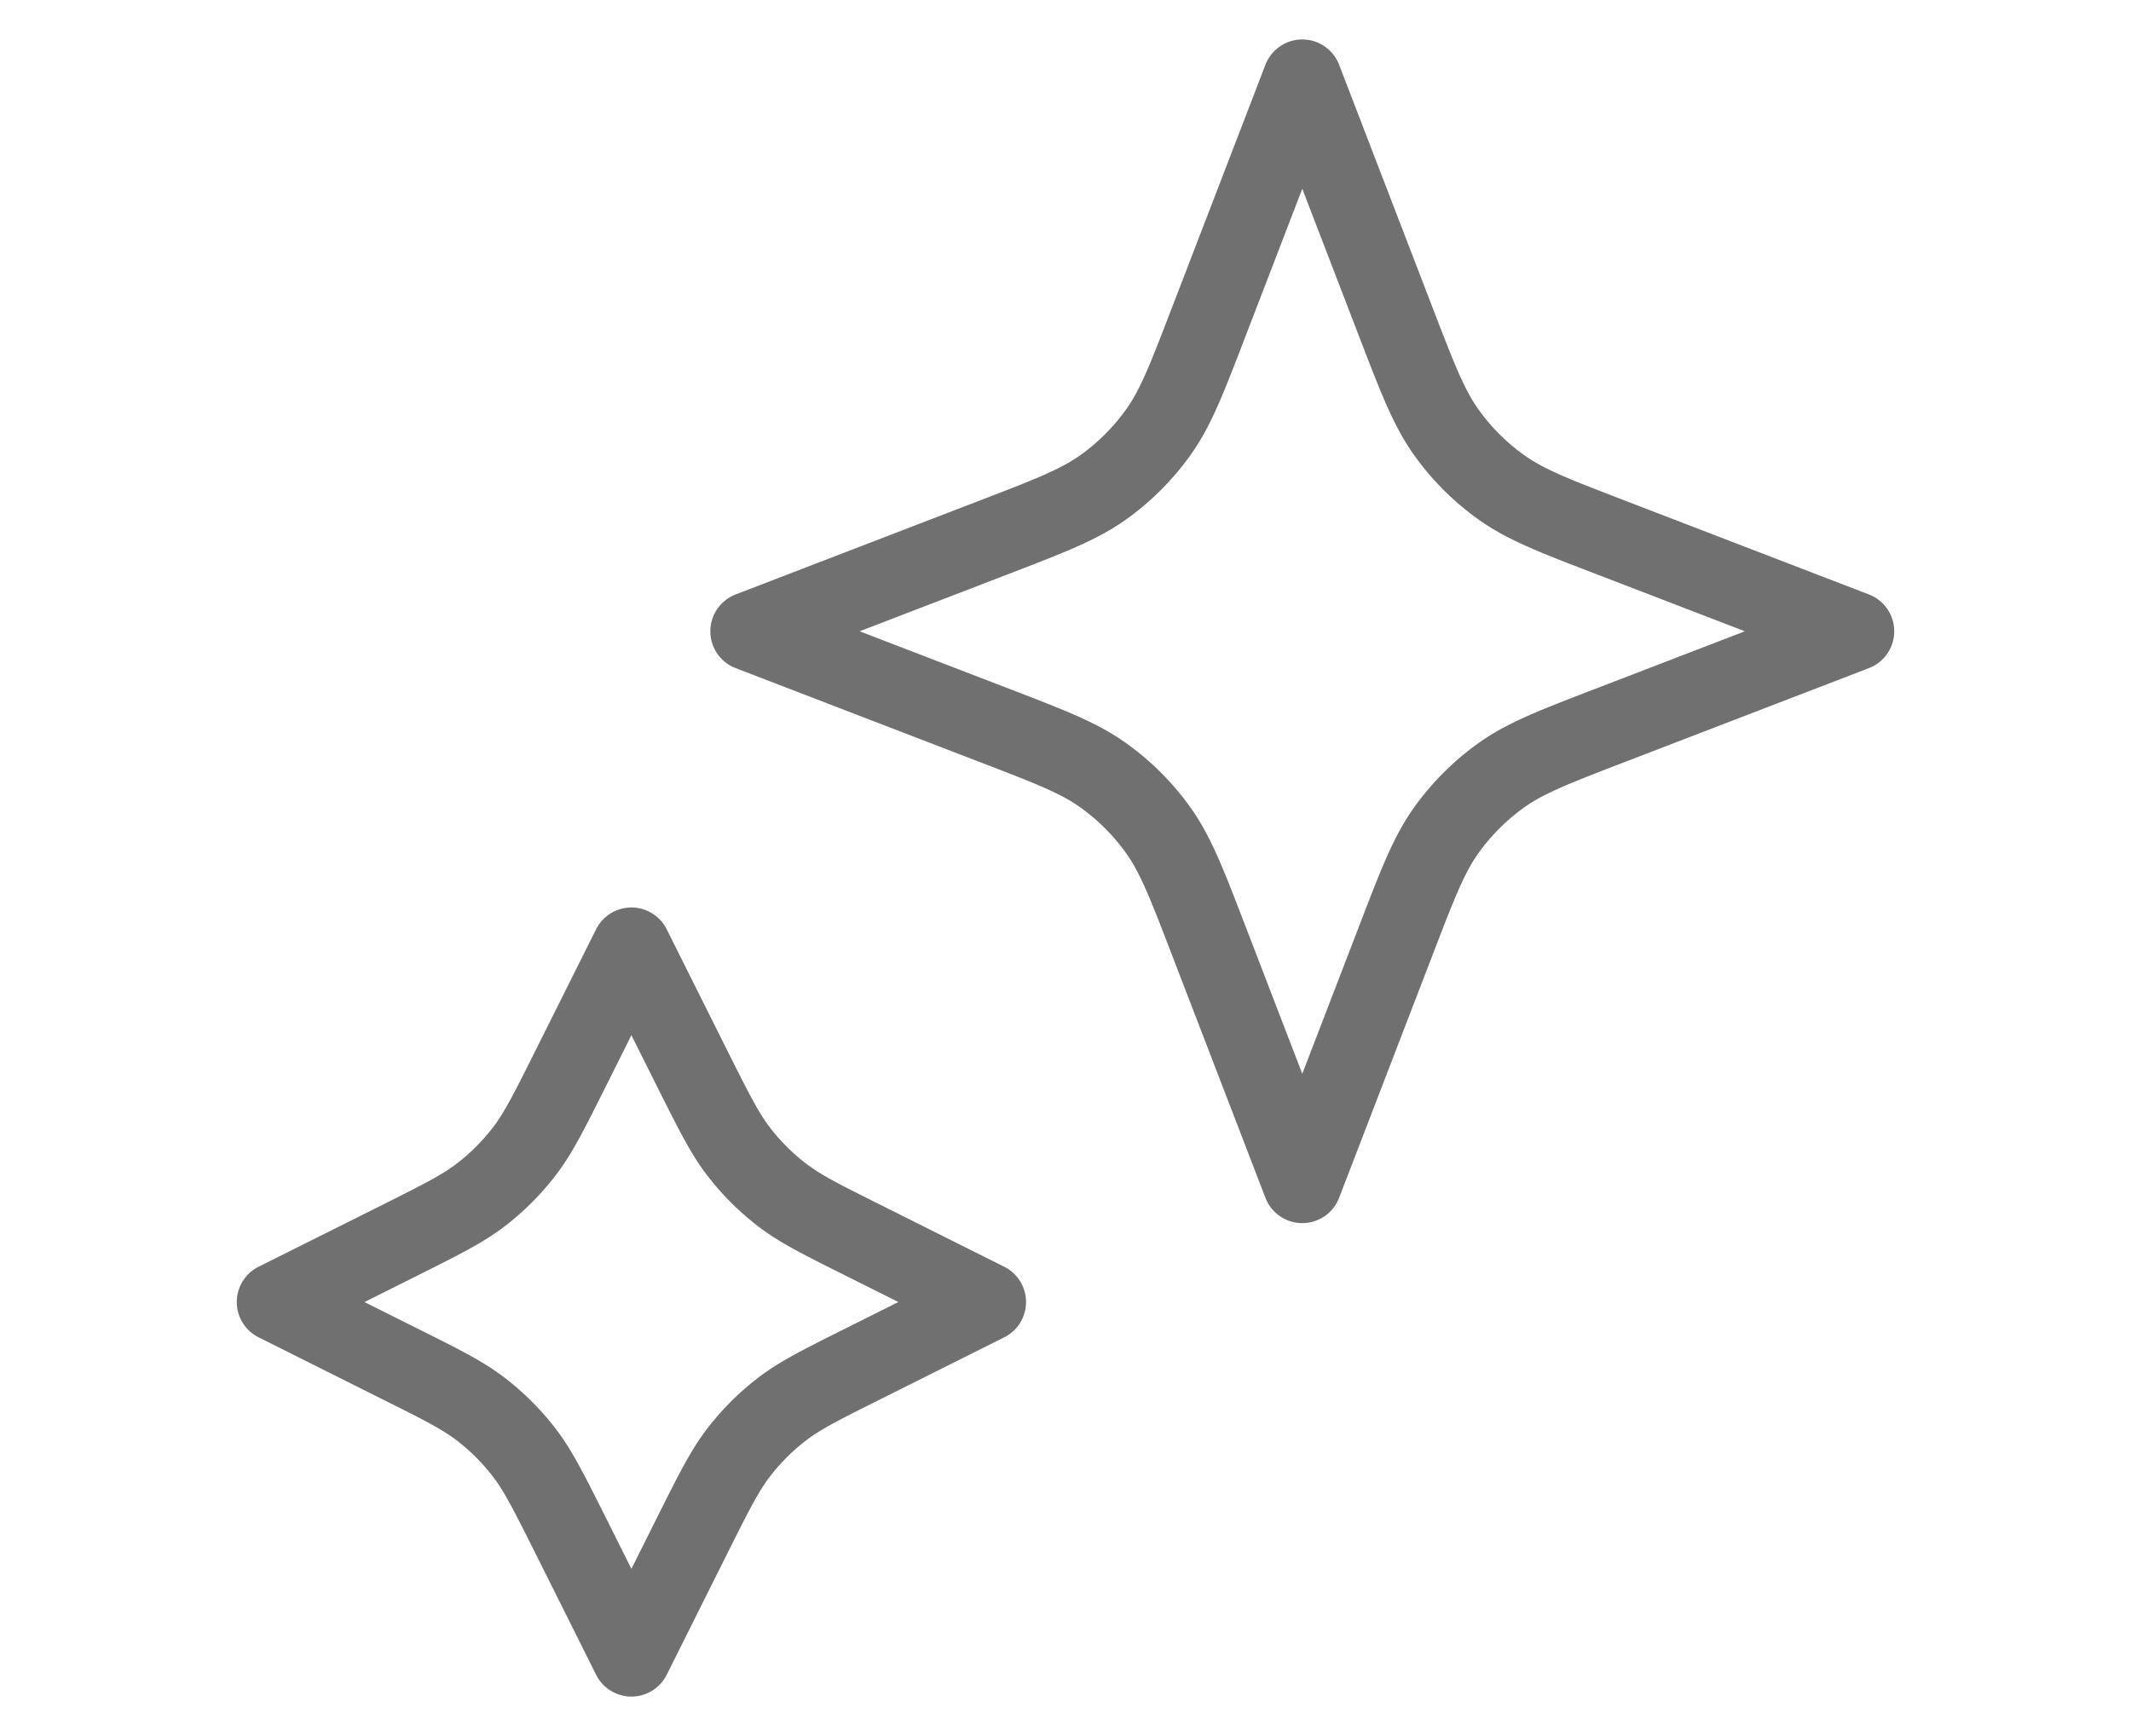 <svg width="27" height="22" viewBox="0 0 22 22" fill="none" xmlns="http://www.w3.org/2000/svg"><path d="M5.5 12l.784 1.569c.266.53.399.796.576 1.026a3 3 0 00.545.545c.23.177.495.31 1.026.575L10 16.5l-1.569.785c-.53.265-.796.398-1.026.575a3 3 0 00-.545.545c-.177.23-.31.495-.576 1.026L5.5 21l-.784-1.569c-.266-.53-.399-.796-.576-1.026a3 3 0 00-.545-.545c-.23-.177-.495-.31-1.026-.575L1 16.5l1.569-.784c.53-.266.796-.399 1.026-.576a3 3 0 00.545-.545c.177-.23.31-.495.576-1.026L5.5 12zM14 1l1.179 3.064c.282.734.423 1.1.642 1.409a3 3 0 00.706.706c.309.22.675.36 1.409.642L21 8l-3.064 1.179c-.734.282-1.1.423-1.409.642a3 3 0 00-.706.706c-.22.309-.36.675-.642 1.409L14 15l-1.179-3.064c-.282-.734-.423-1.1-.642-1.409a3 3 0 00-.706-.706c-.309-.22-.675-.36-1.409-.642L7 8l3.064-1.179c.734-.282 1.1-.423 1.409-.642a3 3 0 00.706-.706c.22-.309.36-.675.642-1.409L14 1z" stroke="#707070" stroke-linecap="round" stroke-linejoin="round"/></svg>